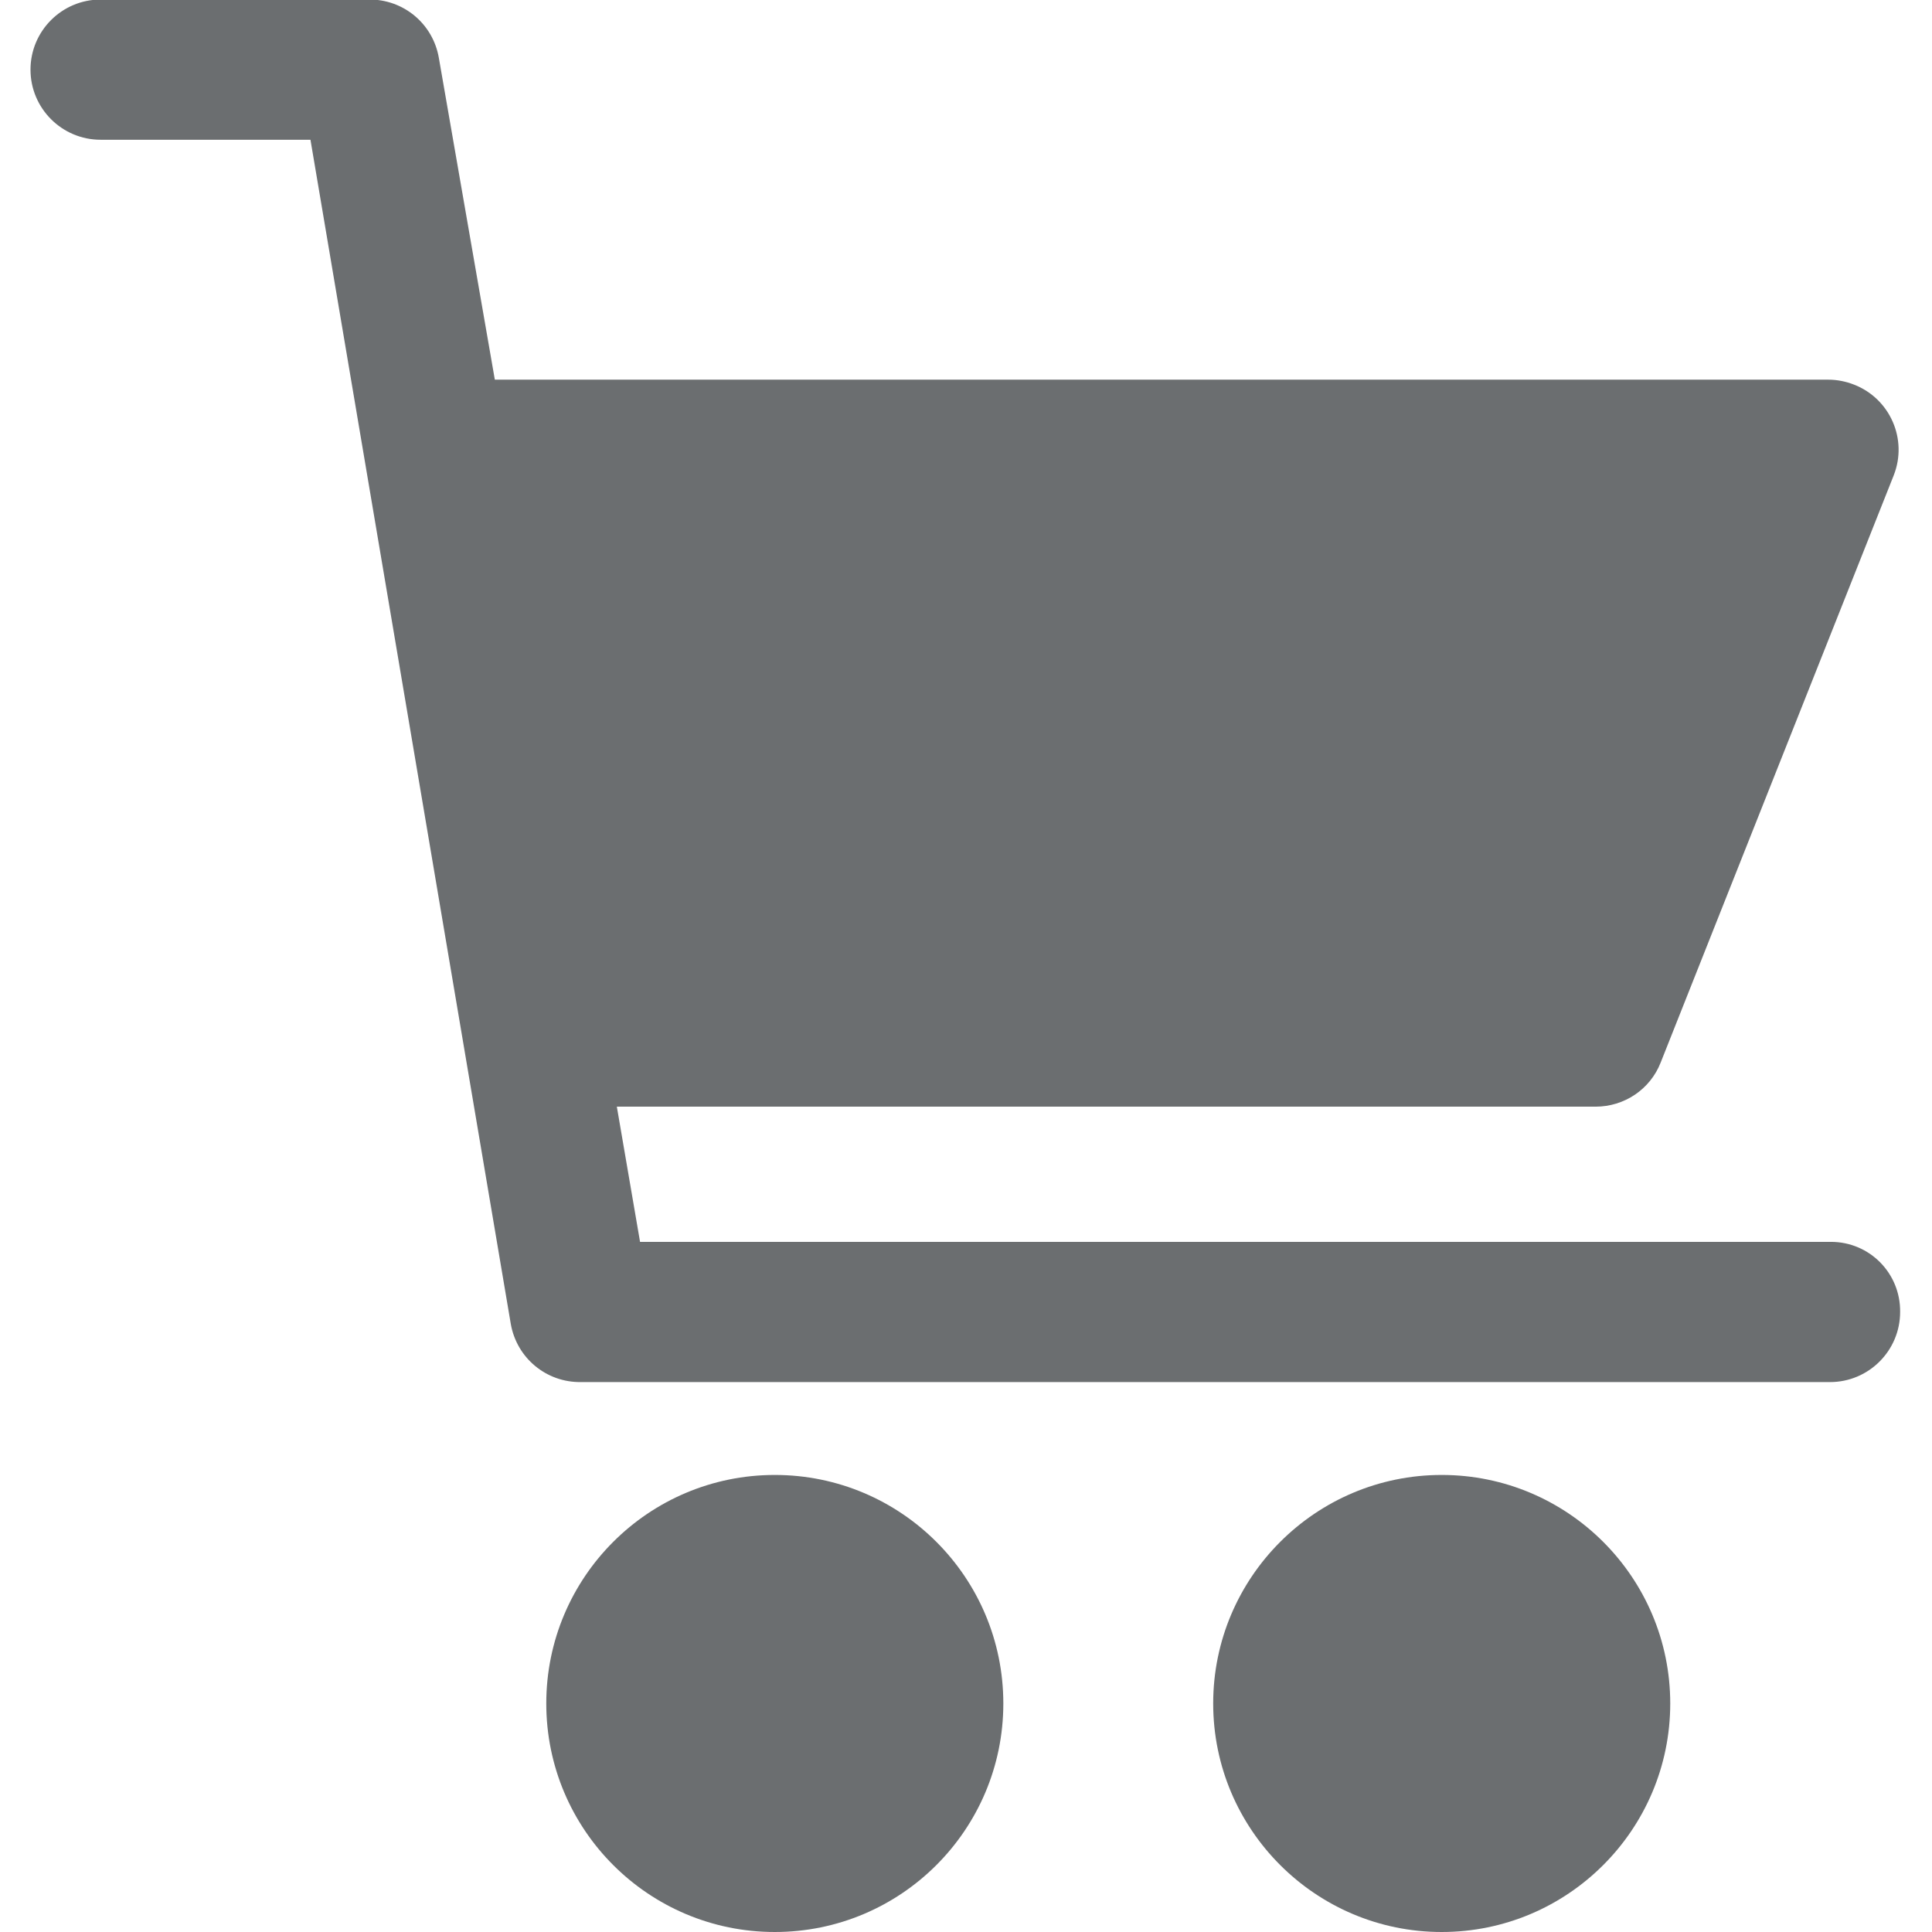 <?xml version="1.0" encoding="utf-8"?>
<!-- Generator: Adobe Illustrator 19.0.0, SVG Export Plug-In . SVG Version: 6.00 Build 0)  -->
<svg version="1.1" id="Capa_1" xmlns="http://www.w3.org/2000/svg" xmlns:xlink="http://www.w3.org/1999/xlink" x="0px" y="0px"
	 viewBox="-267 68.6 424.4 424.4" style="enable-background:new -267 68.6 424.4 424.4;" xml:space="preserve">
<style type="text/css">
	.st0{fill:#6B6E70;}
</style>
<g>
	<g>
		<g>
			<circle class="st0" cx="-96.8" cy="442.8" r="50.2"/>
			<path class="st0" d="M49.7,392.6L49.7,392.6c-27.7,0-50.2,22.5-50.2,50.2S22,493,49.7,493s50.2-22.5,50.2-50.2
				S77.4,392.6,49.7,392.6z"/>
			<path class="st0" d="M135.2,341.4h-261.6l-5.1-29.7h215c6.3,0,12-3.8,14.3-9.7L149,173c3.1-7.9-0.8-16.8-8.7-19.9
				c-1.8-0.7-3.7-1.1-5.7-1.1h-292.9l-12.3-70.7c-1.3-7.5-7.8-12.9-15.4-12.8h-58.9c-8.5,0-15.4,6.9-15.4,15.4s6.9,15.4,15.4,15.4
				h46.1l44,260.1c1.3,7.5,7.8,12.9,15.4,12.8h274.4c8.5,0,15.4-6.9,15.4-15.4C150.5,348.3,143.7,341.4,135.2,341.4z"/>
		</g>
	</g>
</g>
</svg>
